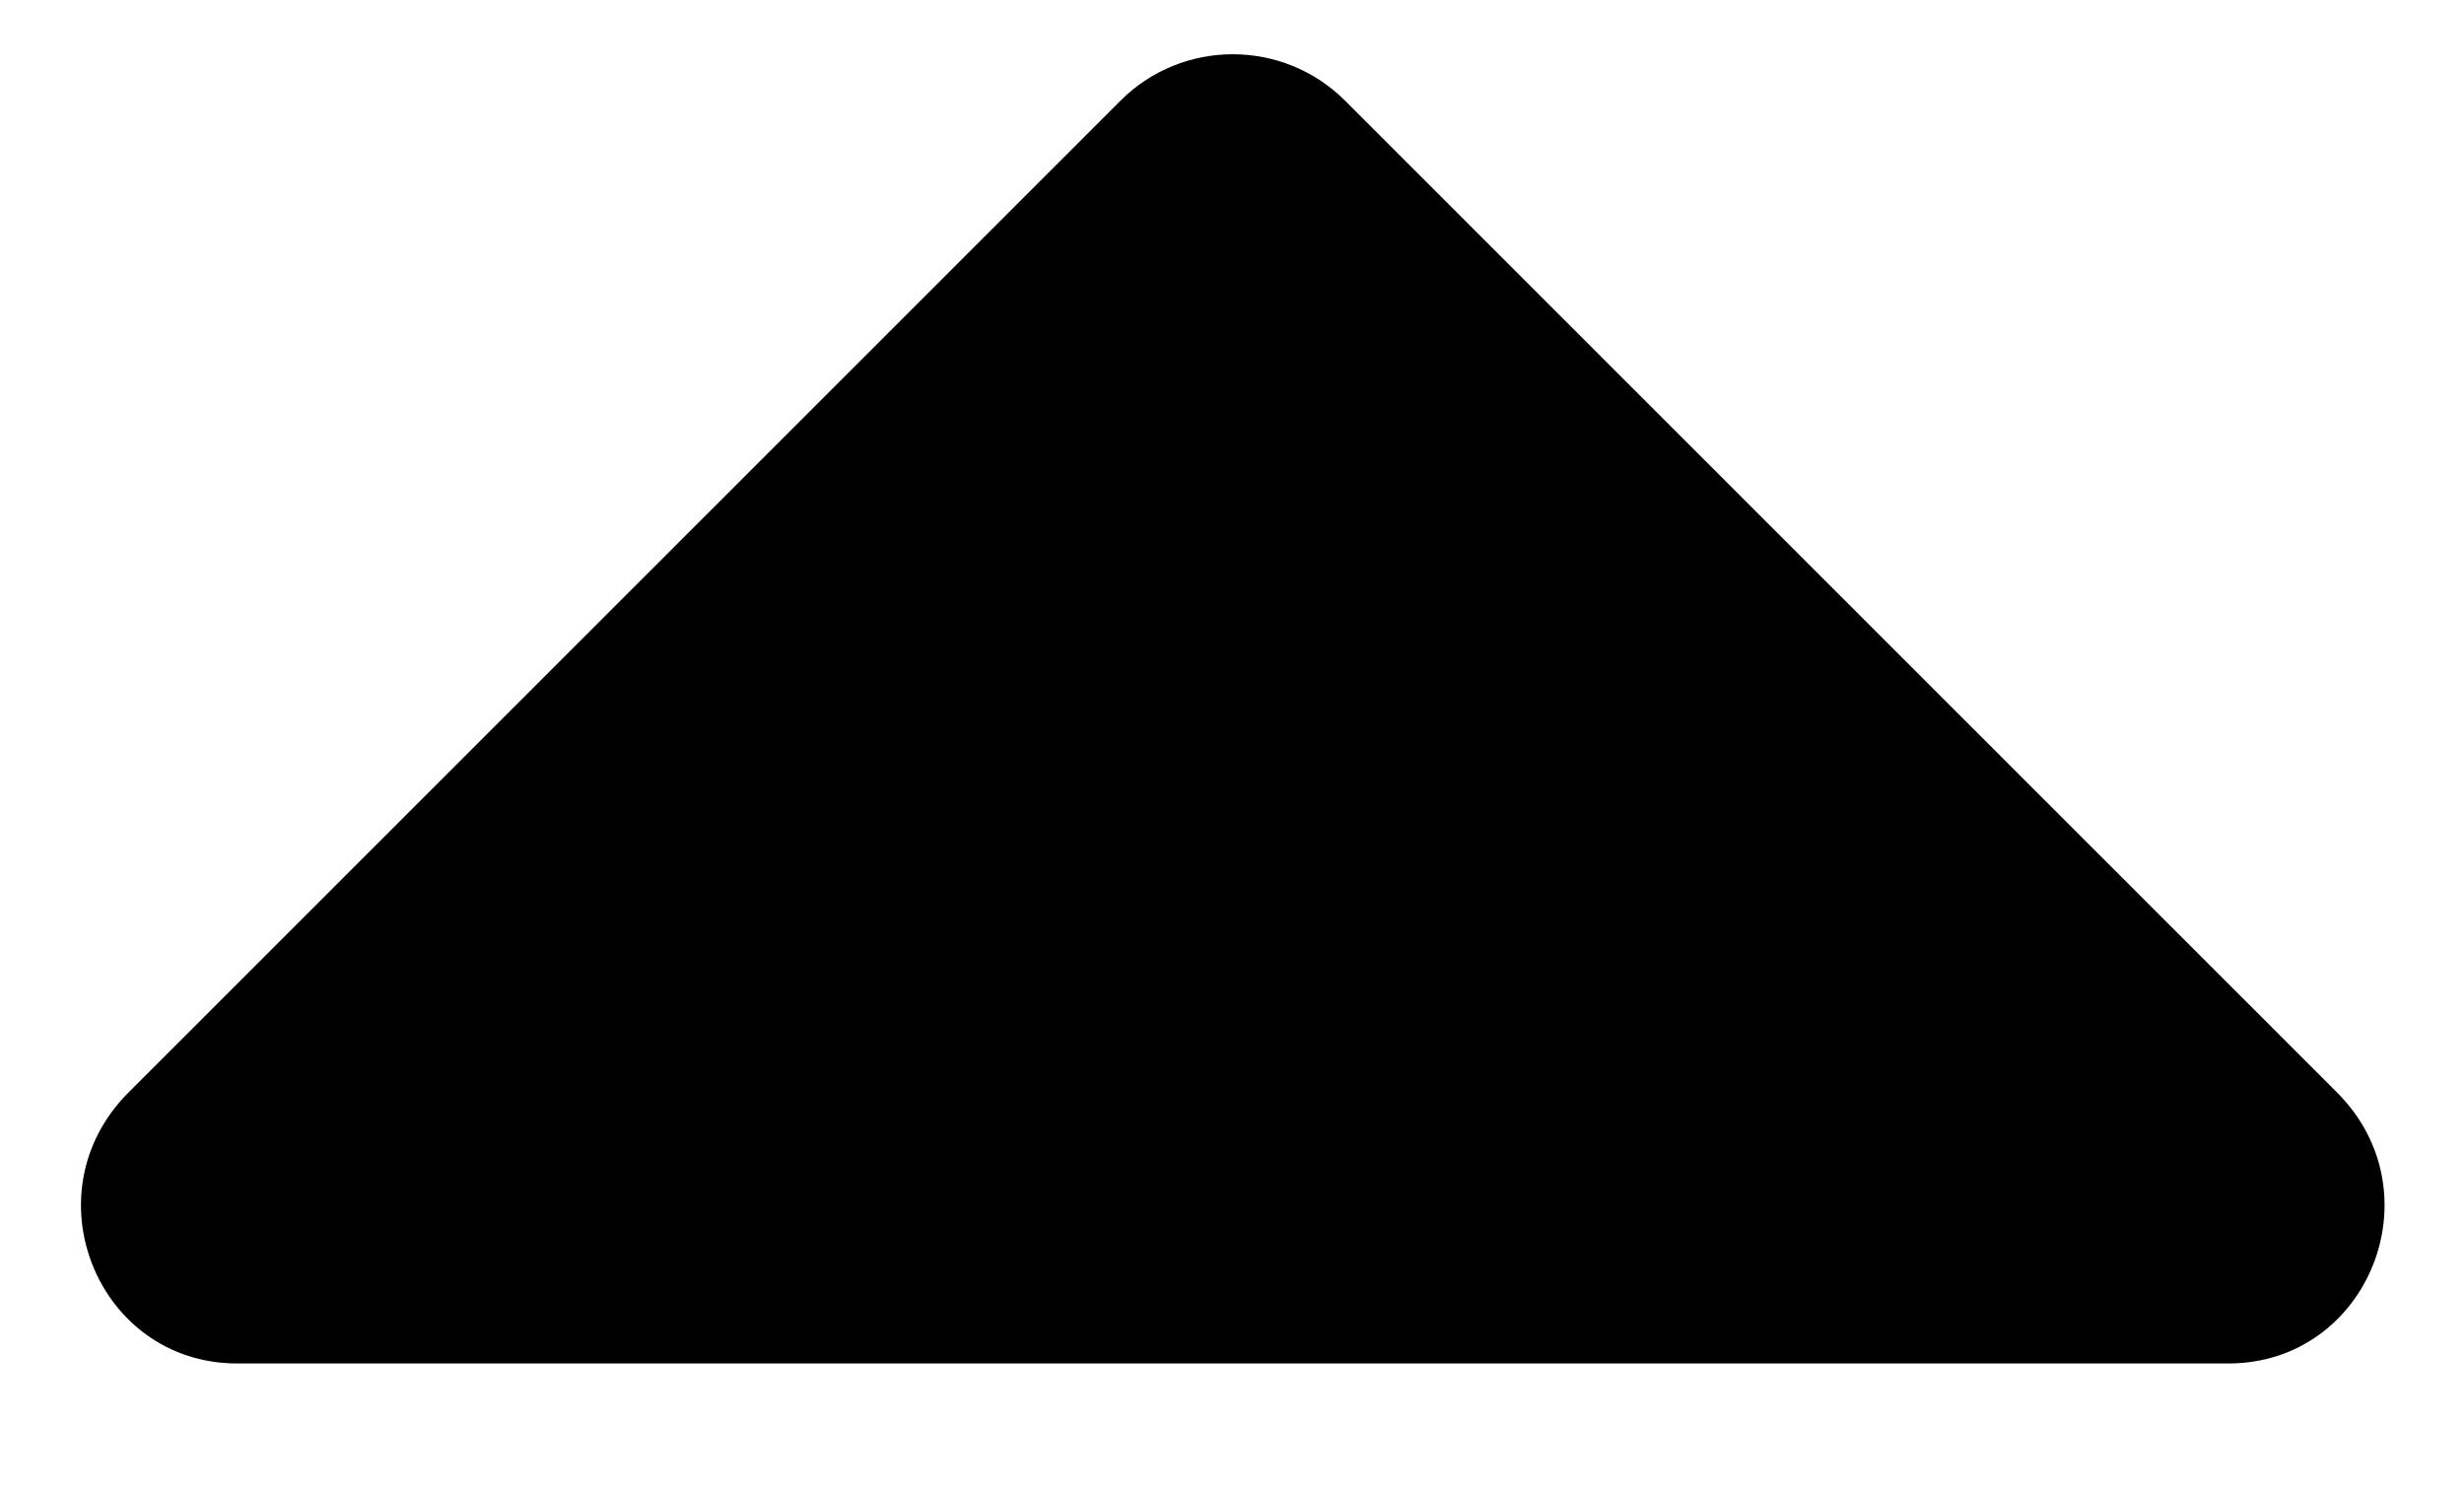 <!-- Generated by IcoMoon.io -->
<svg version="1.1" xmlns="http://www.w3.org/2000/svg" width="53" height="32" viewBox="0 0 53 32">
<path d="M47.933 29.333c3 0 4.5-3.667 2.333-5.833l-21.333-21.333c-1.333-1.333-3.5-1.333-4.833 0l-21.333 21.333c-2.167 2.167-0.667 5.833 2.333 5.833h42.833z"></path>
</svg>
